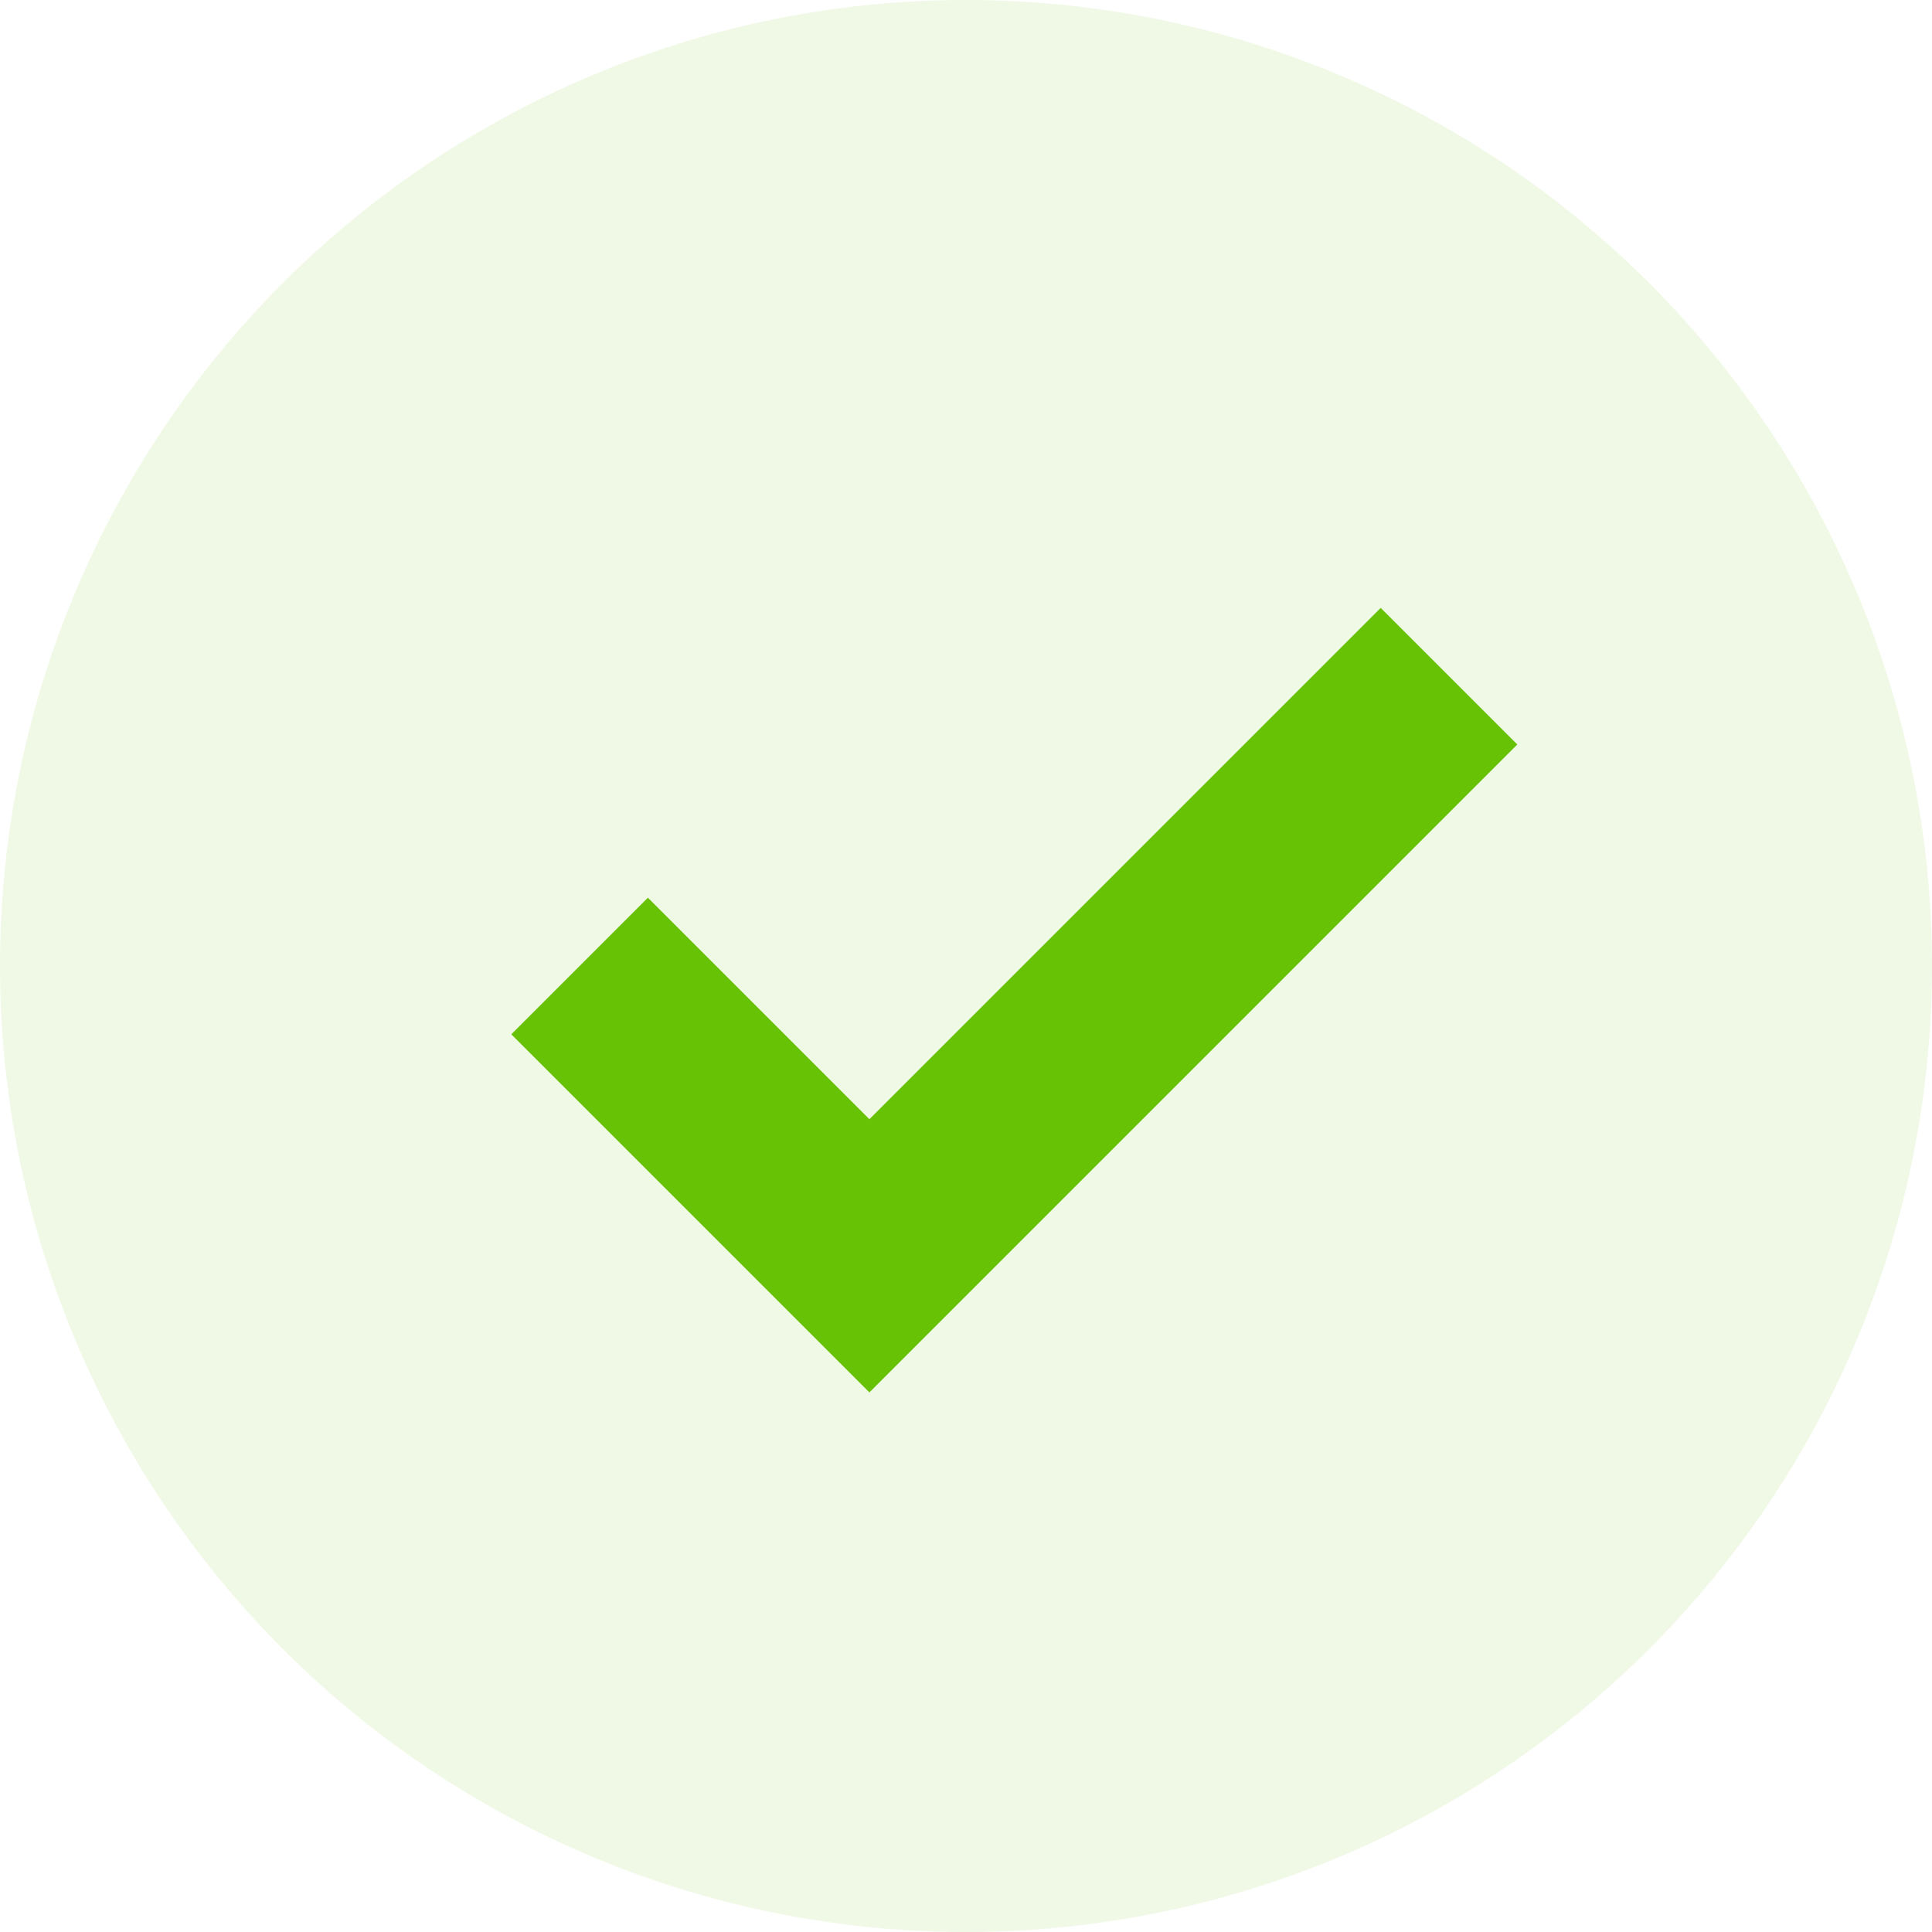 <svg xmlns="http://www.w3.org/2000/svg" width="20" height="20" viewBox="0 0 20 20">
    <g fill="none" fill-rule="evenodd">
        <circle cx="10" cy="10" r="10" fill="#67C206" opacity=".1"/>
        <path stroke="#67C206" stroke-width="2" d="M6 10l3 3 6-6"/>
    </g>
</svg>
